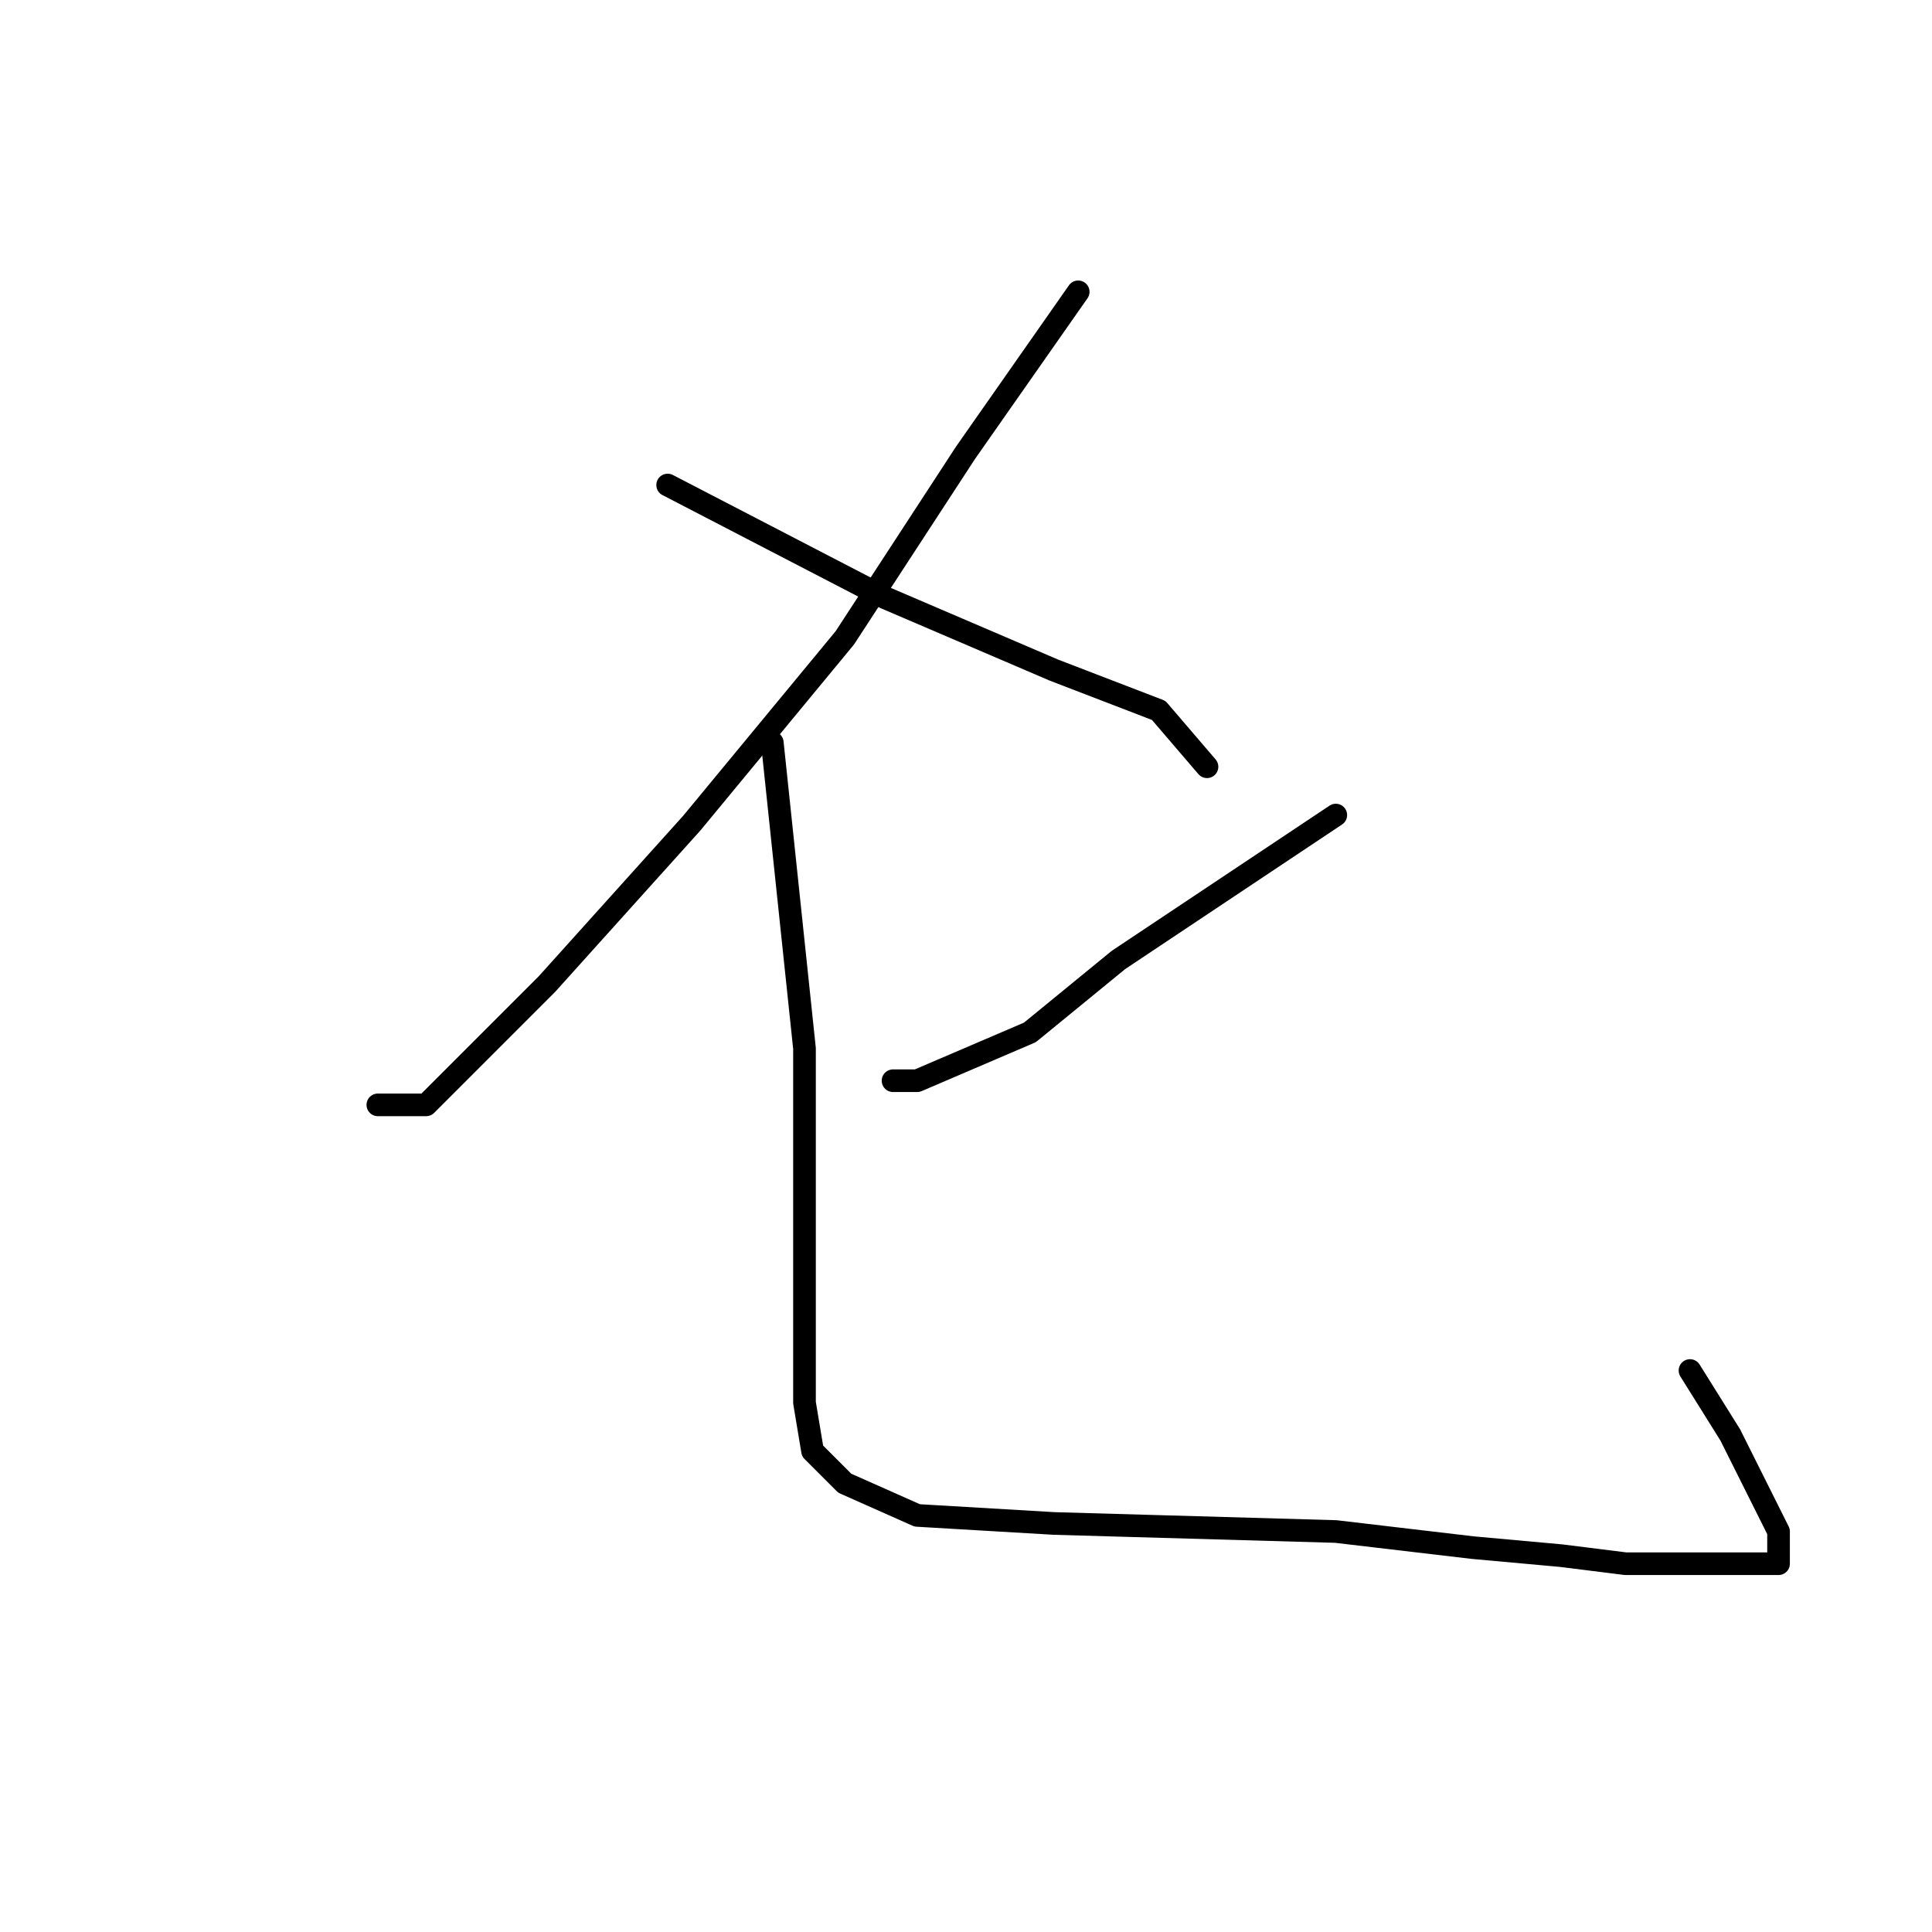 <?xml version="1.0" standalone="no"?>
    <svg width="256" height="256" xmlns="http://www.w3.org/2000/svg" version="1.1">
    <polyline stroke="black" stroke-width="3" stroke-linecap="round" fill="transparent" stroke-linejoin="round" points="142.867 38.667 127.933 60 111.933 84.533 91.667 109.067 72.467 130.4 56.467 146.4 50.067 146.4 50.067 146.4 " />
        <polyline stroke="black" stroke-width="3" stroke-linecap="round" fill="transparent" stroke-linejoin="round" points="88.467 64.267 117.267 79.2 139.667 88.8 153.533 94.133 159.933 101.6 159.933 101.6 " />
        <polyline stroke="black" stroke-width="3" stroke-linecap="round" fill="transparent" stroke-linejoin="round" points="177 108 148.2 127.2 136.467 136.8 121.533 143.2 118.333 143.2 118.333 143.2 " />
        <polyline stroke="black" stroke-width="3" stroke-linecap="round" fill="transparent" stroke-linejoin="round" points="102.333 98.4 106.6 138.933 106.6 162.4 106.6 185.867 107.667 192.267 111.933 196.533 121.533 200.8 139.667 201.867 177 202.933 195.133 205.067 206.867 206.133 215.4 207.2 222.867 207.2 233.533 207.2 235.667 207.2 235.667 206.133 235.667 202.933 229.267 190.133 223.933 181.6 223.933 181.6 " />
        </svg>